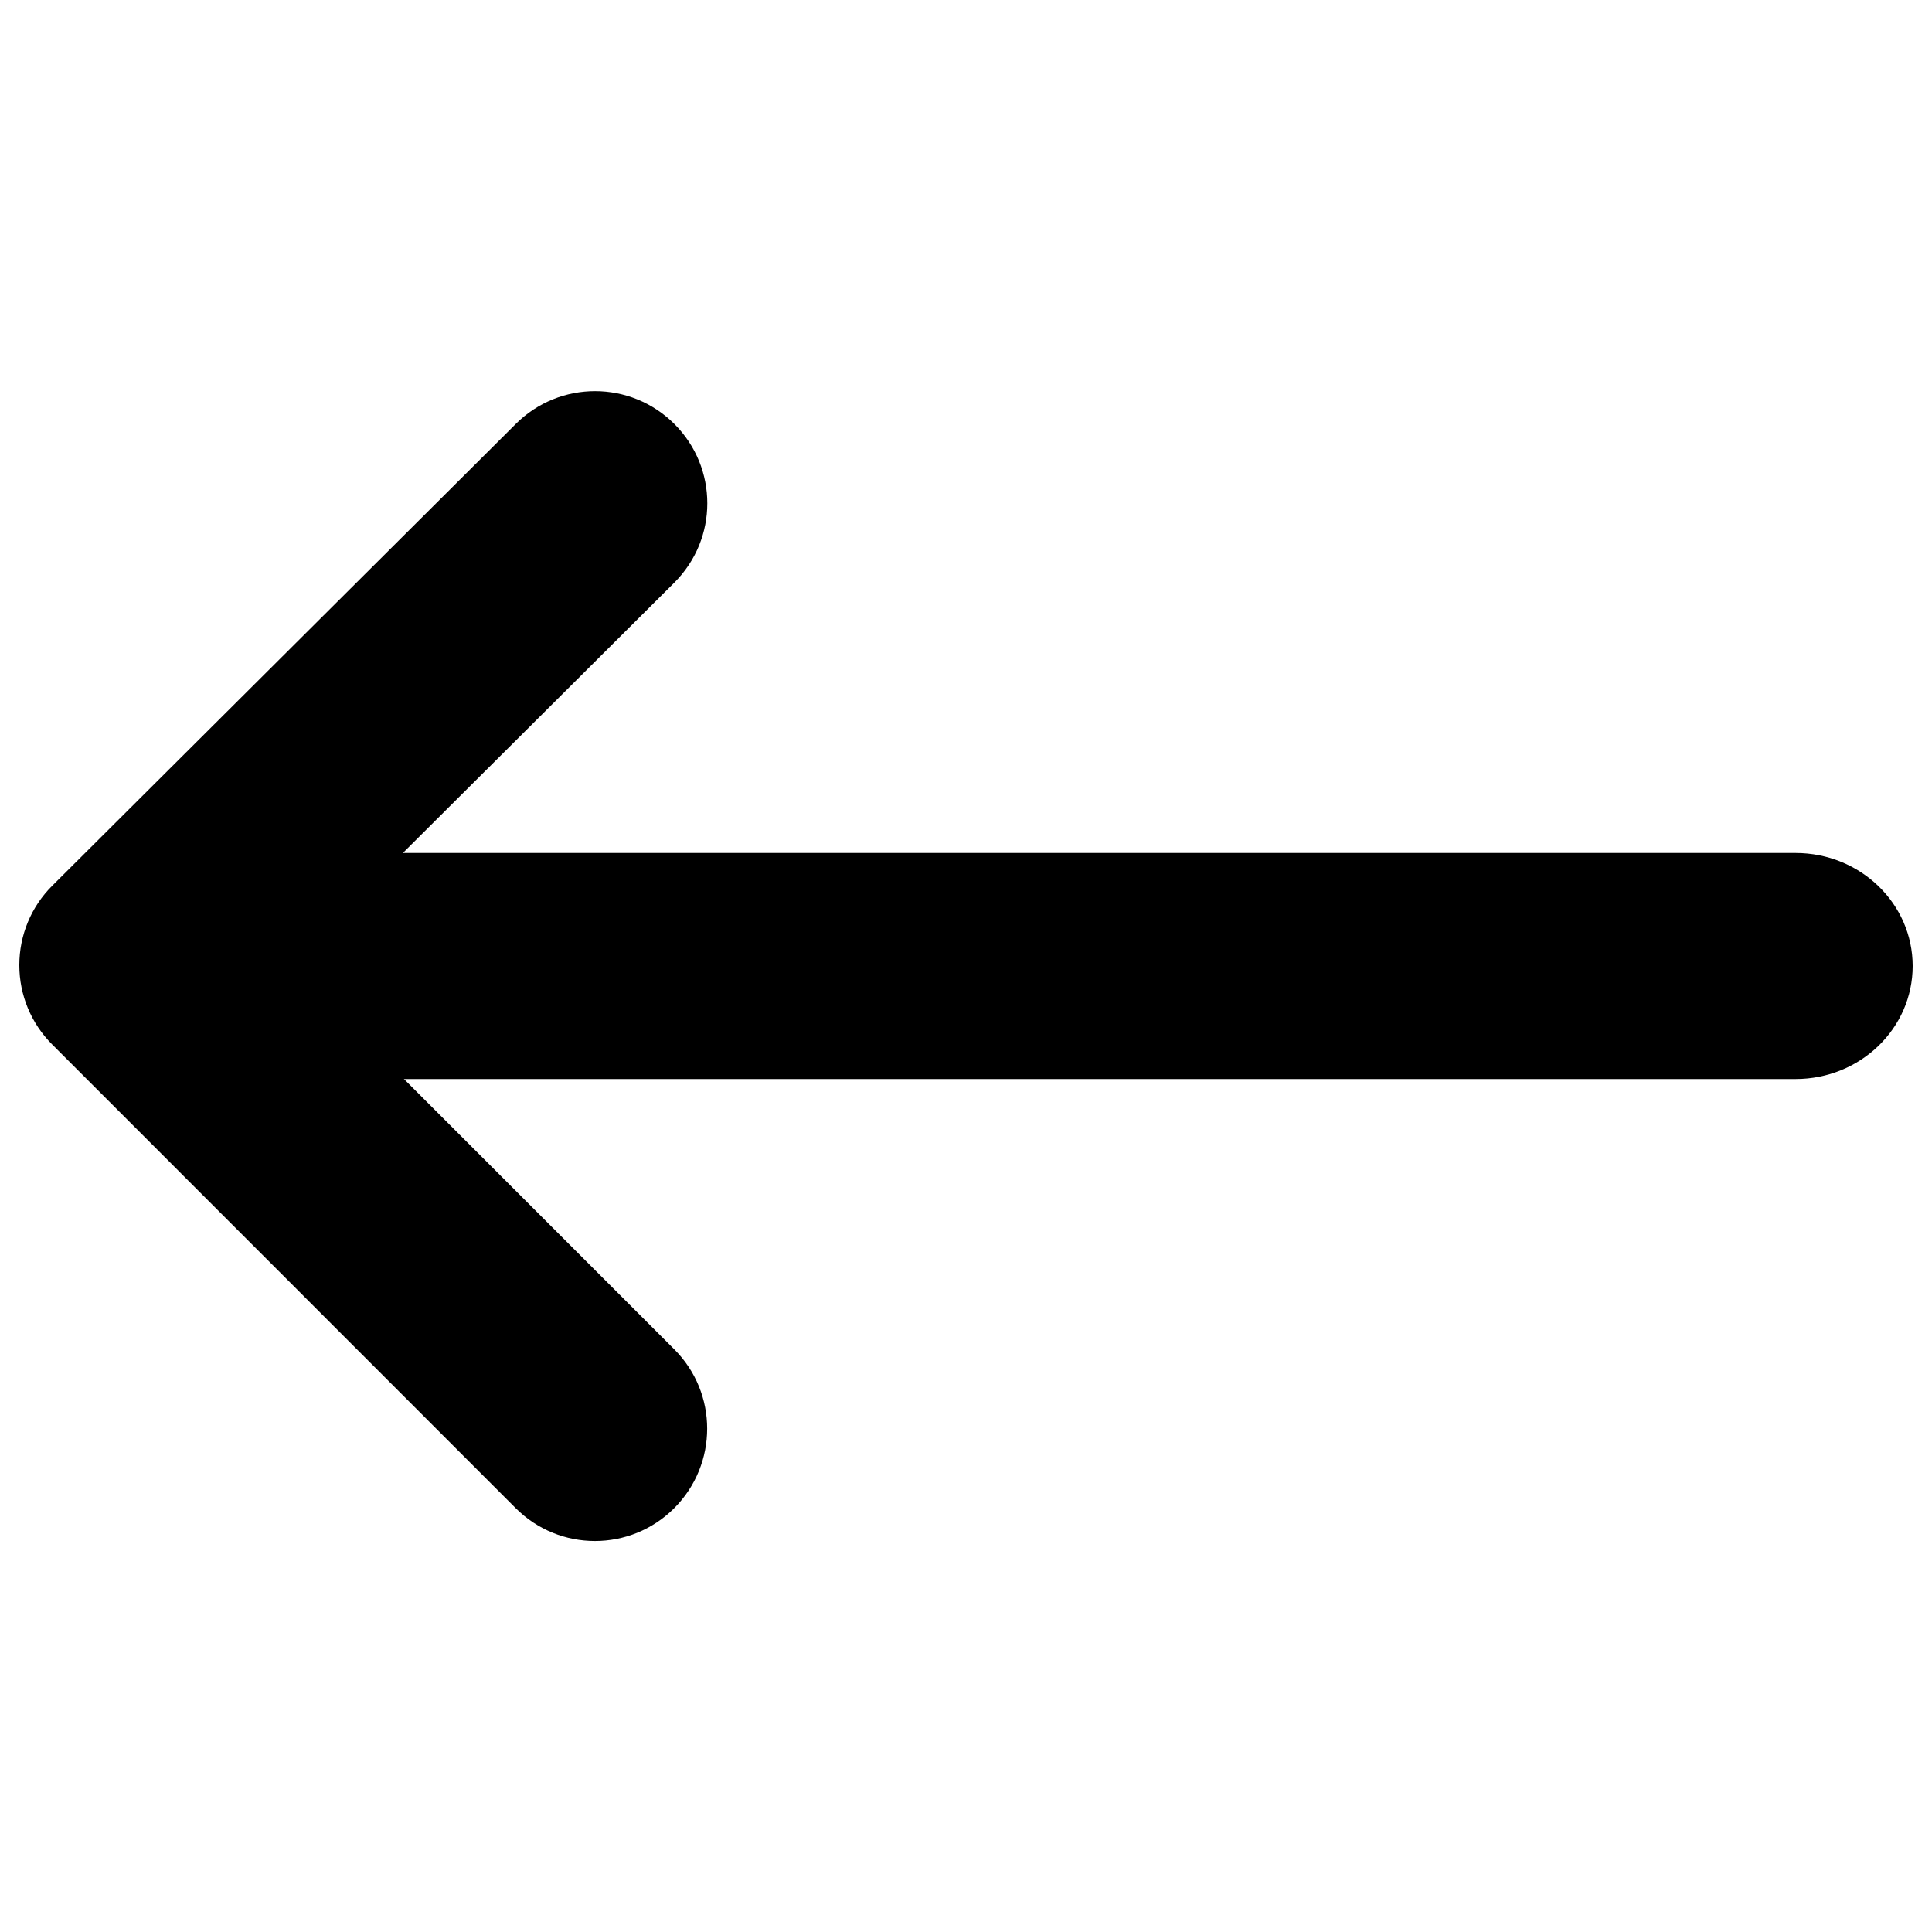 <?xml version="1.0" encoding="utf-8"?>
<!-- Svg Vector Icons : http://www.onlinewebfonts.com/icon -->
<!DOCTYPE svg PUBLIC "-//W3C//DTD SVG 1.1//EN" "http://www.w3.org/Graphics/SVG/1.1/DTD/svg11.dtd">
<svg version="1.1" xmlns="http://www.w3.org/2000/svg" xmlns:xlink="http://www.w3.org/1999/xlink" x="0px" y="0px" viewBox="0 0 1000 1000" enable-background="new 0 0 1000 1000" xml:space="preserve">
<g><path d="M366.1,260.5c0,14.9-5.7,29.7-17.1,41.1l-198.8,198l198.8,198.8c22.7,22.7,22.7,59.4,0,82.2c-22.7,22.7-59.4,22.7-82.1,0L27,540.6c-10.9-10.9-17-25.6-17-41c0,0,0,0,0-0.1c0-15.4,6.1-30.2,17.1-41.1L267,219.4c22.7-22.6,59.4-22.6,82.1,0.1C360.4,230.8,366.1,245.6,366.1,260.5z"/><path d="M132.3,500c0-32.3,27.1-58.5,60.6-58.5h736.5c33.5,0,60.6,26.2,60.6,58.5l0,0c0,32.3-27.1,58.5-60.6,58.5H192.9C159.4,558.5,132.3,532.3,132.3,500L132.3,500z"/></g>
</svg>